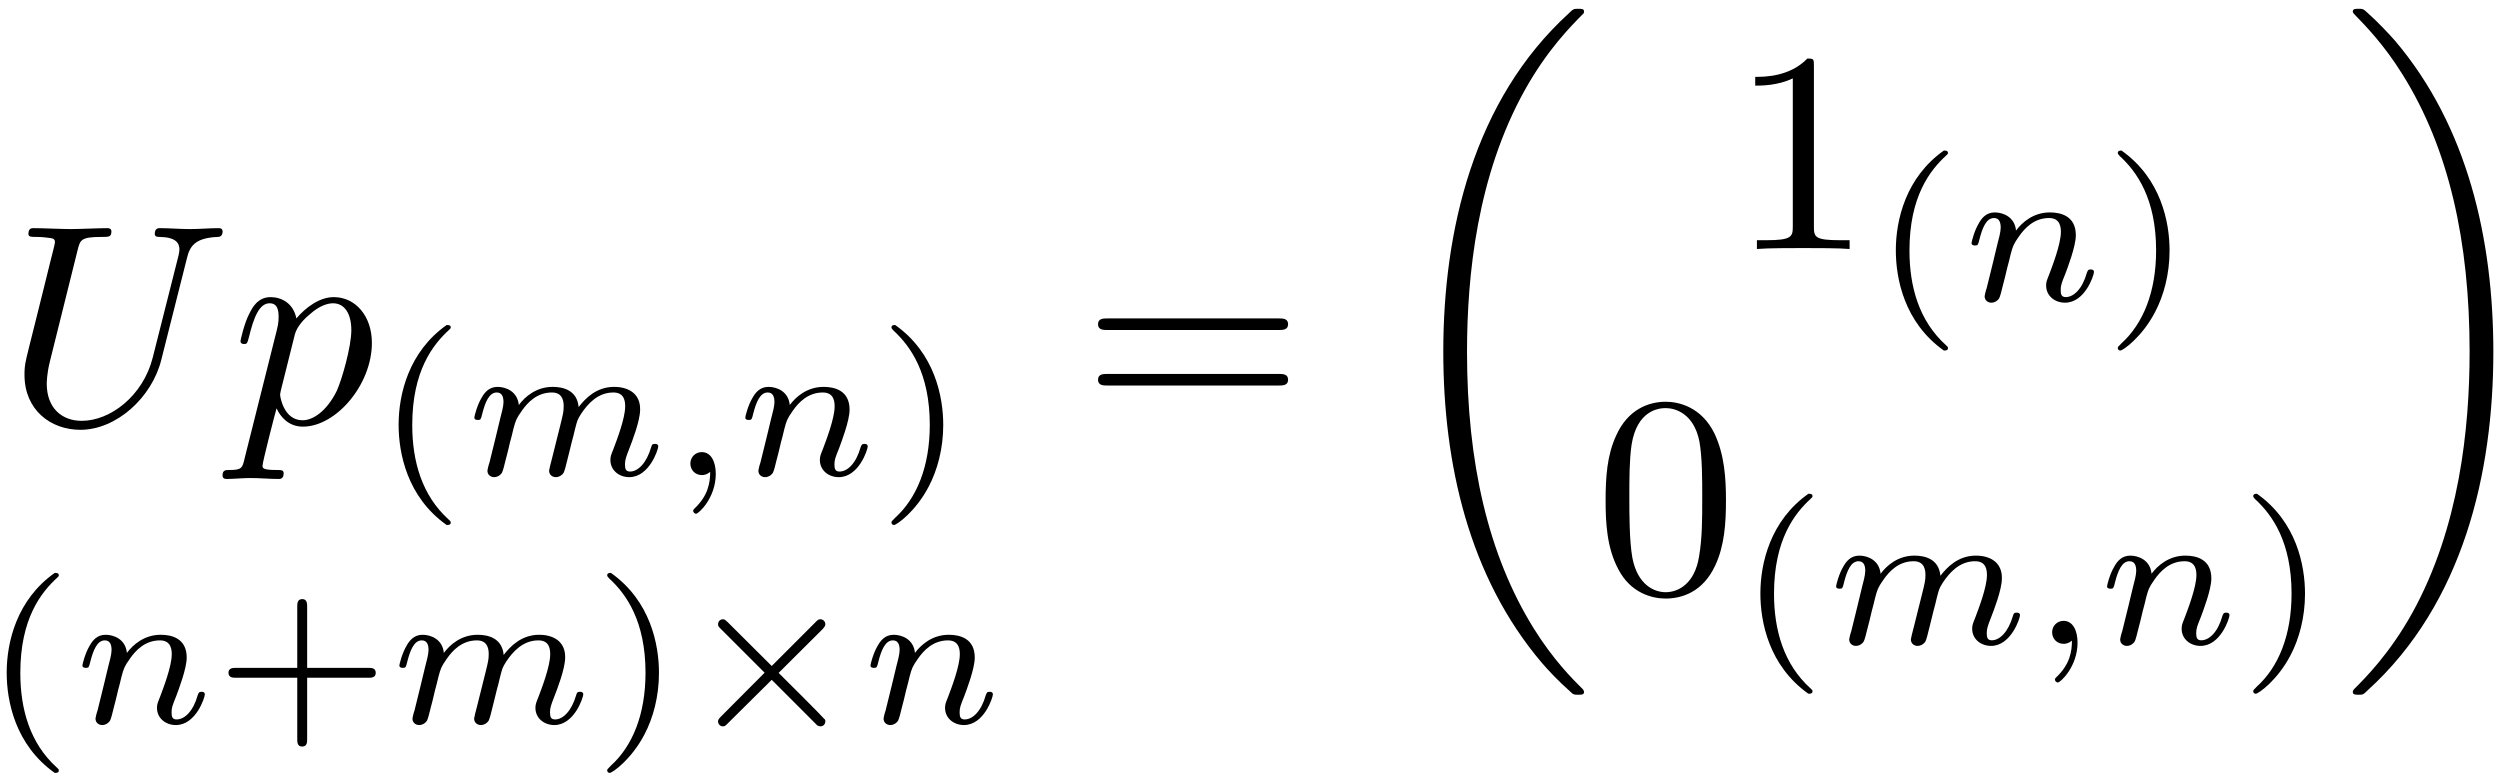 <?xml version="1.0" encoding="UTF-8"?>
<svg xmlns="http://www.w3.org/2000/svg" xmlns:xlink="http://www.w3.org/1999/xlink" width="209pt" height="65pt" viewBox="0 0 209 65" version="1.1"><!--latexit:AAAFN3jabVNbbBRVGP7PnAXahbLTlkspt8FupbWAW6hSi9VuKYUKXS6z227badfZ
2bPbobMz48zZ0mWzyXkwYIw++ITyoLaNQYzxQpQYEzUGUWNMo22jJsYLT7wYH3wx
hph4ZndT0XBOJvPfz/d/5z9J29BdGgotIwH7Vq1e448Hp4nj6pY5ElQdbVLnWjRI
LTsetJJniUbdOkAXXk2IgYh8nORJKlwJ+raqOupYFmXobXHX2nXN9+9uaX2gbc/e
fQ8+dOjRnr4njp8+Mzo2oZL02axNc7GgmTOMpZr1AbExOByR902RvDvK/5VDhoKa
obru1dq6+g0bN21u2MIEhpmPrWKr2RpWxaqZ/+rWbdt37JR23dfE1rJ1bD0LsFrW
yLay7WwHk+JJ1SWGbpKYZhmWE81aKRKjOjVI3HaImk0aZDyrZkw9rWsq5e1GUyol
vK2kqk1lHCtnpg57iaOulXM0EiUztAkqaynUHth/oCMWkc8c7VUicilQtlWN9Ick
vkFErGbx4YOdj4yW2zDVLImXReIOVxLmOrviEflkqV/RtxjofuzxEU6ASx3dzDDx
FC8Q7i3xPJijKscrlzzz4cNeXllZOhLoP3psYEXnYMKUS8kcJS6rY1tYfUJcVFKW
lssSk5YQjLWHbDpeUB2qawYp+pWcSzj2KTVDxrjoYXXHCyXWilIzt6SktOXwz6RS
yXp3RkHNum4+m+SRWZVOuv/3ecZ7+cZyNN05XtBNmyM1tfJB6ZwhUUuieZtIKd3h
vBh5Lqiao3OskjapOqpG+XT6vcE5ETk1O8g2zJ5kG1nDUETu5wCX5WgsMDQcH+G6
rJ8nnJh0v6FmXK5HeGNNPS3lKxRFtoltHhq0TFWzONPKeKXCnNLF1cSTnMk+XfMG
Q3XycwnPmNQSYt1dBKfKnM+luu5pb+rpLJ+1mAlM6t6MU50jCN+IX7n2a/cw28ZL
Thn82D4+eHNTXd5UmQc6+tslvoHVeHf71LEBtrN8ixMKH0neO6GFFlNqk7KtkuIV
dCWzWIjZiUJLdo9kthaLUrdfSZKMbhZsTrujzxT97dzLXZKi+EMrgX6FmKmVGA5m
+lxCrF+Ztn+7n59OdEEV1EIjBKEV9sNBGIATcBpkOAdFeBqeg0vwMrwOb8Cb8Ba8
A9fgPbgOH8CH8Bl8Dl/CV/A1LMA3sAjL8B38ALfgNvwGf8AdVI3WIwm1oQ50CIVR
BMXQMBpBE0hHDjqPiugCegY9jy6hl9Bl9Ap6F72PPkY30QL6Ef2EfkG3hOvCR8In
wqfCDeGm8IWwIHwv/CzcFn4X/hT+Eu4If2MfrsYirscNuBm34L24Fx/Bo1jDk9jG
eVzADF/Ez+IX8Iv4Mp7F8/g1fMVX5avxVZ66gCovfgb+s3y7/wHuHq5f-->
<defs>
<g>
<symbol overflow="visible" id="glyph0-0">
<path style="stroke:none;" d=""/>
</symbol>
<symbol overflow="visible" id="glyph0-1">
<path style="stroke:none;" d="M 15.188 -13.812 C 15.422 -14.797 15.844 -15.516 17.766 -15.594 C 17.875 -15.594 18.172 -15.609 18.172 -16.062 C 18.172 -16.094 18.172 -16.328 17.859 -16.328 C 17.062 -16.328 16.234 -16.25 15.422 -16.25 C 14.609 -16.25 13.719 -16.328 12.938 -16.328 C 12.797 -16.328 12.5 -16.328 12.5 -15.844 C 12.5 -15.594 12.734 -15.594 12.938 -15.594 C 14.297 -15.562 14.562 -15.062 14.562 -14.531 C 14.562 -14.469 14.516 -14.109 14.484 -14.031 L 12.328 -5.5 C 11.516 -2.297 8.781 -0.219 6.391 -0.219 C 4.75 -0.219 3.469 -1.266 3.469 -3.328 C 3.469 -3.375 3.469 -4.141 3.734 -5.188 L 6.047 -14.484 C 6.266 -15.344 6.312 -15.594 8.062 -15.594 C 8.672 -15.594 8.875 -15.594 8.875 -16.062 C 8.875 -16.328 8.609 -16.328 8.531 -16.328 C 7.859 -16.328 6.141 -16.25 5.469 -16.25 C 4.781 -16.25 3.078 -16.328 2.391 -16.328 C 2.203 -16.328 1.938 -16.328 1.938 -15.844 C 1.938 -15.594 2.156 -15.594 2.609 -15.594 C 2.656 -15.594 3.109 -15.594 3.516 -15.531 C 3.938 -15.484 4.156 -15.469 4.156 -15.156 C 4.156 -15.016 3.891 -14.016 3.75 -13.453 L 3.234 -11.359 C 3.016 -10.422 1.859 -5.906 1.766 -5.453 C 1.609 -4.781 1.609 -4.422 1.609 -4.062 C 1.609 -1.141 3.781 0.531 6.281 0.531 C 9.297 0.531 12.266 -2.172 13.047 -5.328 Z M 15.188 -13.812 "/>
</symbol>
<symbol overflow="visible" id="glyph0-2">
<path style="stroke:none;" d="M 1.078 2.922 C 0.891 3.734 0.844 3.891 -0.219 3.891 C -0.5 3.891 -0.766 3.891 -0.766 4.344 C -0.766 4.547 -0.641 4.641 -0.453 4.641 C 0.188 4.641 0.891 4.562 1.547 4.562 C 2.344 4.562 3.156 4.641 3.922 4.641 C 4.047 4.641 4.344 4.641 4.344 4.156 C 4.344 3.891 4.109 3.891 3.781 3.891 C 2.578 3.891 2.578 3.734 2.578 3.516 C 2.578 3.234 3.578 -0.672 3.75 -1.266 C 4.062 -0.578 4.734 0.266 5.953 0.266 C 8.719 0.266 11.719 -3.234 11.719 -6.734 C 11.719 -8.984 10.344 -10.562 8.531 -10.562 C 7.344 -10.562 6.188 -9.703 5.406 -8.781 C 5.156 -10.062 4.141 -10.562 3.25 -10.562 C 2.156 -10.562 1.703 -9.641 1.484 -9.203 C 1.047 -8.391 0.734 -6.953 0.734 -6.891 C 0.734 -6.641 0.984 -6.641 1.031 -6.641 C 1.266 -6.641 1.297 -6.672 1.438 -7.203 C 1.844 -8.891 2.312 -10.047 3.172 -10.047 C 3.578 -10.047 3.922 -9.844 3.922 -8.938 C 3.922 -8.391 3.844 -8.125 3.75 -7.719 Z M 5.281 -7.453 C 5.453 -8.109 6.094 -8.781 6.531 -9.125 C 7.359 -9.875 8.062 -10.047 8.469 -10.047 C 9.422 -10.047 10 -9.203 10 -7.797 C 10 -6.391 9.203 -3.641 8.781 -2.719 C 7.953 -1.047 6.812 -0.266 5.922 -0.266 C 4.344 -0.266 4.047 -2.25 4.047 -2.391 C 4.047 -2.438 4.047 -2.484 4.109 -2.766 Z M 5.281 -7.453 "/>
</symbol>
<symbol overflow="visible" id="glyph1-0">
<path style="stroke:none;" d=""/>
</symbol>
<symbol overflow="visible" id="glyph1-1">
<path style="stroke:none;" d="M 5.938 -12.547 C 2.766 -10.312 1.922 -6.766 1.922 -4.203 C 1.922 -1.844 2.625 1.828 5.938 4.172 C 6.078 4.172 6.281 4.172 6.281 3.969 C 6.281 3.859 6.219 3.828 6.109 3.719 C 3.875 1.703 3.062 -1.141 3.062 -4.188 C 3.062 -8.703 4.781 -10.906 6.156 -12.156 C 6.219 -12.219 6.281 -12.266 6.281 -12.344 C 6.281 -12.547 6.078 -12.547 5.938 -12.547 Z M 5.938 -12.547 "/>
</symbol>
<symbol overflow="visible" id="glyph1-2">
<path style="stroke:none;" d="M 1.5 -12.547 C 1.391 -12.547 1.188 -12.547 1.188 -12.344 C 1.188 -12.266 1.234 -12.219 1.344 -12.094 C 2.781 -10.781 4.391 -8.516 4.391 -4.203 C 4.391 -0.703 3.297 1.938 1.484 3.578 C 1.203 3.859 1.188 3.875 1.188 3.969 C 1.188 4.047 1.234 4.172 1.406 4.172 C 1.609 4.172 3.203 3.062 4.297 0.969 C 5.031 -0.422 5.516 -2.219 5.516 -4.188 C 5.516 -6.547 4.812 -10.203 1.5 -12.547 Z M 1.5 -12.547 "/>
</symbol>
<symbol overflow="visible" id="glyph1-3">
<path style="stroke:none;" d="M 7.75 -3.781 L 12.875 -3.781 C 13.094 -3.781 13.484 -3.781 13.484 -4.188 C 13.484 -4.609 13.109 -4.609 12.875 -4.609 L 7.75 -4.609 L 7.75 -9.734 C 7.75 -9.953 7.75 -10.359 7.344 -10.359 C 6.922 -10.359 6.922 -9.969 6.922 -9.734 L 6.922 -4.609 L 1.797 -4.609 C 1.578 -4.609 1.172 -4.609 1.172 -4.203 C 1.172 -3.781 1.562 -3.781 1.797 -3.781 L 6.922 -3.781 L 6.922 1.359 C 6.922 1.578 6.922 1.969 7.328 1.969 C 7.75 1.969 7.75 1.594 7.75 1.359 Z M 7.75 -3.781 "/>
</symbol>
<symbol overflow="visible" id="glyph2-0">
<path style="stroke:none;" d=""/>
</symbol>
<symbol overflow="visible" id="glyph2-1">
<path style="stroke:none;" d="M 7.266 -1.359 C 7.172 -1.016 7.031 -0.453 7.031 -0.375 C 7.031 0 7.328 0.172 7.594 0.172 C 7.906 0.172 8.172 -0.047 8.25 -0.203 C 8.328 -0.344 8.469 -0.891 8.547 -1.234 C 8.641 -1.562 8.812 -2.328 8.922 -2.75 C 9.016 -3.109 9.125 -3.484 9.203 -3.859 C 9.391 -4.578 9.391 -4.625 9.719 -5.141 C 10.266 -5.953 11.094 -6.906 12.406 -6.906 C 13.344 -6.906 13.391 -6.141 13.391 -5.734 C 13.391 -4.734 12.672 -2.875 12.406 -2.172 C 12.219 -1.703 12.156 -1.562 12.156 -1.266 C 12.156 -0.391 12.891 0.172 13.734 0.172 C 15.406 0.172 16.156 -2.141 16.156 -2.391 C 16.156 -2.609 15.938 -2.609 15.875 -2.609 C 15.641 -2.609 15.625 -2.516 15.562 -2.328 C 15.172 -0.984 14.453 -0.297 13.797 -0.297 C 13.438 -0.297 13.375 -0.531 13.375 -0.891 C 13.375 -1.266 13.453 -1.484 13.75 -2.25 C 13.953 -2.766 14.641 -4.531 14.641 -5.469 C 14.641 -5.734 14.641 -6.438 14.016 -6.922 C 13.734 -7.141 13.25 -7.375 12.469 -7.375 C 10.969 -7.375 10.047 -6.391 9.5 -5.688 C 9.375 -7.109 8.188 -7.375 7.328 -7.375 C 5.938 -7.375 5 -6.531 4.5 -5.859 C 4.391 -7.016 3.391 -7.375 2.719 -7.375 C 1.984 -7.375 1.609 -6.859 1.391 -6.469 C 1.016 -5.859 0.781 -4.906 0.781 -4.812 C 0.781 -4.609 1.016 -4.609 1.078 -4.609 C 1.312 -4.609 1.328 -4.656 1.438 -5.109 C 1.688 -6.094 2.016 -6.906 2.656 -6.906 C 3.094 -6.906 3.219 -6.547 3.219 -6.094 C 3.219 -5.766 3.062 -5.156 2.938 -4.703 C 2.828 -4.25 2.656 -3.562 2.578 -3.203 L 2.047 -1.047 C 1.969 -0.844 1.875 -0.422 1.875 -0.375 C 1.875 0 2.172 0.172 2.438 0.172 C 2.75 0.172 3.016 -0.047 3.094 -0.203 C 3.172 -0.344 3.312 -0.891 3.391 -1.234 C 3.484 -1.562 3.672 -2.328 3.766 -2.75 C 3.859 -3.109 3.969 -3.484 4.047 -3.859 C 4.234 -4.547 4.266 -4.688 4.75 -5.375 C 5.219 -6.047 6 -6.906 7.266 -6.906 C 8.234 -6.906 8.25 -6.062 8.25 -5.734 C 8.25 -5.328 8.203 -5.109 7.969 -4.172 Z M 7.266 -1.359 "/>
</symbol>
<symbol overflow="visible" id="glyph2-2">
<path style="stroke:none;" d="M 3.531 -0.266 C 3.531 0.656 3.359 1.719 2.219 2.797 C 2.156 2.859 2.109 2.906 2.109 3 C 2.109 3.109 2.25 3.234 2.344 3.234 C 2.578 3.234 4 1.891 4 -0.094 C 4 -1.141 3.594 -1.922 2.828 -1.922 C 2.281 -1.922 1.875 -1.484 1.875 -0.969 C 1.875 -0.438 2.266 0 2.844 0 C 3.25 0 3.516 -0.266 3.531 -0.266 Z M 3.531 -0.266 "/>
</symbol>
<symbol overflow="visible" id="glyph2-3">
<path style="stroke:none;" d="M 2.047 -1.047 C 1.969 -0.844 1.875 -0.422 1.875 -0.375 C 1.875 0 2.172 0.172 2.438 0.172 C 2.75 0.172 3.016 -0.047 3.094 -0.203 C 3.172 -0.344 3.312 -0.891 3.391 -1.234 C 3.484 -1.562 3.672 -2.328 3.766 -2.75 C 3.859 -3.109 3.969 -3.484 4.047 -3.859 C 4.234 -4.547 4.266 -4.688 4.75 -5.375 C 5.219 -6.047 6 -6.906 7.266 -6.906 C 8.234 -6.906 8.25 -6.062 8.25 -5.734 C 8.25 -4.734 7.531 -2.875 7.266 -2.172 C 7.078 -1.703 7.016 -1.562 7.016 -1.266 C 7.016 -0.391 7.75 0.172 8.594 0.172 C 10.281 0.172 11.016 -2.141 11.016 -2.391 C 11.016 -2.609 10.797 -2.609 10.75 -2.609 C 10.516 -2.609 10.5 -2.516 10.422 -2.328 C 10.047 -0.984 9.328 -0.297 8.656 -0.297 C 8.297 -0.297 8.234 -0.531 8.234 -0.891 C 8.234 -1.266 8.312 -1.484 8.625 -2.25 C 8.812 -2.766 9.5 -4.531 9.5 -5.469 C 9.5 -7.094 8.219 -7.375 7.328 -7.375 C 5.938 -7.375 5 -6.531 4.5 -5.859 C 4.391 -7.016 3.391 -7.375 2.719 -7.375 C 1.984 -7.375 1.609 -6.859 1.391 -6.469 C 1.016 -5.859 0.781 -4.906 0.781 -4.812 C 0.781 -4.609 1.016 -4.609 1.078 -4.609 C 1.312 -4.609 1.328 -4.656 1.438 -5.109 C 1.688 -6.094 2.016 -6.906 2.656 -6.906 C 3.094 -6.906 3.219 -6.547 3.219 -6.094 C 3.219 -5.766 3.062 -5.156 2.938 -4.703 C 2.828 -4.25 2.656 -3.562 2.578 -3.203 Z M 2.047 -1.047 "/>
</symbol>
<symbol overflow="visible" id="glyph3-0">
<path style="stroke:none;" d=""/>
</symbol>
<symbol overflow="visible" id="glyph3-1">
<path style="stroke:none;" d="M 11.719 -7.844 C 11.891 -8.031 11.953 -8.141 11.953 -8.25 C 11.953 -8.516 11.734 -8.672 11.547 -8.672 C 11.375 -8.672 11.328 -8.625 11.125 -8.422 L 7.469 -4.766 L 3.781 -8.438 C 3.609 -8.594 3.547 -8.672 3.391 -8.672 C 3.156 -8.672 2.984 -8.484 2.984 -8.25 C 2.984 -8.094 3.031 -8.047 3.234 -7.844 L 6.875 -4.203 L 3.234 -0.547 C 3 -0.312 2.984 -0.234 2.984 -0.141 C 2.984 0.094 3.156 0.281 3.391 0.281 C 3.547 0.281 3.594 0.234 3.781 0.047 L 7.469 -3.609 L 11.281 0.203 C 11.359 0.25 11.453 0.281 11.547 0.281 C 11.734 0.281 11.953 0.141 11.953 -0.141 C 11.953 -0.266 11.922 -0.297 11.859 -0.344 C 11.828 -0.422 8.578 -3.672 8.047 -4.188 Z M 11.719 -7.844 "/>
</symbol>
<symbol overflow="visible" id="glyph4-0">
<path style="stroke:none;" d=""/>
</symbol>
<symbol overflow="visible" id="glyph4-1">
<path style="stroke:none;" d="M 16.422 -7.812 C 16.781 -7.812 17.234 -7.812 17.234 -8.297 C 17.234 -8.781 16.781 -8.781 16.453 -8.781 L 2.125 -8.781 C 1.797 -8.781 1.344 -8.781 1.344 -8.297 C 1.344 -7.812 1.797 -7.812 2.156 -7.812 Z M 16.453 -3.172 C 16.781 -3.172 17.234 -3.172 17.234 -3.656 C 17.234 -4.141 16.781 -4.141 16.422 -4.141 L 2.156 -4.141 C 1.797 -4.141 1.344 -4.141 1.344 -3.656 C 1.344 -3.172 1.797 -3.172 2.125 -3.172 Z M 16.453 -3.172 "/>
</symbol>
<symbol overflow="visible" id="glyph4-2">
<path style="stroke:none;" d="M 7.031 -15.297 C 7.031 -15.875 7.031 -15.922 6.484 -15.922 C 5 -14.391 2.891 -14.391 2.125 -14.391 L 2.125 -13.656 C 2.609 -13.656 4.016 -13.656 5.266 -14.266 L 5.266 -1.891 C 5.266 -1.031 5.188 -0.734 3.031 -0.734 L 2.266 -0.734 L 2.266 0 C 3.109 -0.078 5.188 -0.078 6.141 -0.078 C 7.094 -0.078 9.188 -0.078 10.016 0 L 10.016 -0.734 L 9.25 -0.734 C 7.094 -0.734 7.031 -1 7.031 -1.891 Z M 7.031 -15.297 "/>
</symbol>
<symbol overflow="visible" id="glyph4-3">
<path style="stroke:none;" d="M 11 -7.656 C 11 -9.562 10.875 -11.469 10.047 -13.25 C 8.938 -15.531 6.984 -15.922 5.969 -15.922 C 4.547 -15.922 2.797 -15.297 1.812 -13.078 C 1.047 -11.422 0.938 -9.562 0.938 -7.656 C 0.938 -5.859 1.031 -3.703 2.016 -1.891 C 3.031 0.047 4.781 0.531 5.953 0.531 C 7.25 0.531 9.062 0.031 10.109 -2.25 C 10.875 -3.891 11 -5.766 11 -7.656 Z M 5.953 0 C 5.016 0 3.609 -0.594 3.172 -2.891 C 2.922 -4.328 2.922 -6.531 2.922 -7.938 C 2.922 -9.469 2.922 -11.047 3.109 -12.328 C 3.562 -15.188 5.359 -15.391 5.953 -15.391 C 6.734 -15.391 8.312 -14.969 8.781 -12.594 C 9.016 -11.266 9.016 -9.438 9.016 -7.938 C 9.016 -6.141 9.016 -4.516 8.75 -2.984 C 8.391 -0.719 7.031 0 5.953 0 Z M 5.953 0 "/>
</symbol>
<symbol overflow="visible" id="glyph5-0">
<path style="stroke:none;" d=""/>
</symbol>
<symbol overflow="visible" id="glyph5-1">
<path style="stroke:none;" d="M 16.734 56.156 C 16.734 56.062 16.688 56.016 16.641 55.938 C 15.75 55.062 14.156 53.453 12.547 50.875 C 8.703 44.703 6.953 36.938 6.953 27.734 C 6.953 21.297 7.812 13 11.766 5.875 C 13.656 2.484 15.609 0.531 16.656 -0.531 C 16.734 -0.594 16.734 -0.641 16.734 -0.719 C 16.734 -0.953 16.562 -0.953 16.234 -0.953 C 15.891 -0.953 15.844 -0.953 15.484 -0.594 C 7.484 6.688 4.969 17.641 4.969 27.703 C 4.969 37.109 7.125 46.562 13.203 53.719 C 13.672 54.266 14.578 55.25 15.562 56.109 C 15.844 56.391 15.891 56.391 16.234 56.391 C 16.562 56.391 16.734 56.391 16.734 56.156 Z M 16.734 56.156 "/>
</symbol>
<symbol overflow="visible" id="glyph5-2">
<path style="stroke:none;" d="M 12.594 27.734 C 12.594 18.344 10.453 8.875 4.375 1.719 C 3.891 1.172 2.984 0.188 2.016 -0.672 C 1.719 -0.953 1.672 -0.953 1.344 -0.953 C 1.047 -0.953 0.844 -0.953 0.844 -0.719 C 0.844 -0.625 0.938 -0.531 0.984 -0.484 C 1.812 0.375 3.422 1.984 5.016 4.562 C 8.875 10.734 10.609 18.5 10.609 27.703 C 10.609 34.141 9.75 42.438 5.812 49.562 C 3.922 52.953 1.938 54.938 0.938 55.938 C 0.891 56.016 0.844 56.078 0.844 56.156 C 0.844 56.391 1.047 56.391 1.344 56.391 C 1.672 56.391 1.719 56.391 2.078 56.031 C 10.094 48.75 12.594 37.797 12.594 27.734 Z M 12.594 27.734 "/>
</symbol>
</g>
</defs>
<g id="surface1">
<g style="fill:rgb(0%,0%,0%);fill-opacity:1;">
  <use xlink:href="#glyph0-1" x="0.439" y="35.401"/>
  <use xlink:href="#glyph0-2" x="19.371" y="35.401"/>
</g>
<g style="fill:rgb(0%,0%,0%);fill-opacity:1;">
  <use xlink:href="#glyph1-1" x="31.402" y="39.718"/>
</g>
<g style="fill:rgb(0%,0%,0%);fill-opacity:1;">
  <use xlink:href="#glyph2-1" x="38.873" y="39.718"/>
  <use xlink:href="#glyph2-2" x="55.839" y="39.718"/>
  <use xlink:href="#glyph2-3" x="61.525" y="39.718"/>
</g>
<g style="fill:rgb(0%,0%,0%);fill-opacity:1;">
  <use xlink:href="#glyph1-2" x="73.339" y="39.718"/>
</g>
<g style="fill:rgb(0%,0%,0%);fill-opacity:1;">
  <use xlink:href="#glyph1-1" x="-1.363" y="60.442"/>
</g>
<g style="fill:rgb(0%,0%,0%);fill-opacity:1;">
  <use xlink:href="#glyph2-3" x="6.108" y="60.442"/>
</g>
<g style="fill:rgb(0%,0%,0%);fill-opacity:1;">
  <use xlink:href="#glyph1-3" x="17.928" y="60.442"/>
</g>
<g style="fill:rgb(0%,0%,0%);fill-opacity:1;">
  <use xlink:href="#glyph2-1" x="32.606" y="60.442"/>
</g>
<g style="fill:rgb(0%,0%,0%);fill-opacity:1;">
  <use xlink:href="#glyph1-2" x="49.574" y="60.442"/>
</g>
<g style="fill:rgb(0%,0%,0%);fill-opacity:1;">
  <use xlink:href="#glyph3-1" x="57.046" y="60.442"/>
</g>
<g style="fill:rgb(0%,0%,0%);fill-opacity:1;">
  <use xlink:href="#glyph2-3" x="71.99" y="60.442"/>
</g>
<g style="fill:rgb(0%,0%,0%);fill-opacity:1;">
  <use xlink:href="#glyph4-1" x="90.451" y="35.401"/>
</g>
<g style="fill:rgb(0%,0%,0%);fill-opacity:1;">
  <use xlink:href="#glyph5-1" x="115.69" y="1.688"/>
</g>
<g style="fill:rgb(0%,0%,0%);fill-opacity:1;">
  <use xlink:href="#glyph4-2" x="144.612" y="20.816"/>
</g>
<g style="fill:rgb(0%,0%,0%);fill-opacity:1;">
  <use xlink:href="#glyph1-1" x="156.569" y="25.133"/>
</g>
<g style="fill:rgb(0%,0%,0%);fill-opacity:1;">
  <use xlink:href="#glyph2-3" x="164.04" y="25.133"/>
</g>
<g style="fill:rgb(0%,0%,0%);fill-opacity:1;">
  <use xlink:href="#glyph1-2" x="175.86" y="25.133"/>
</g>
<g style="fill:rgb(0%,0%,0%);fill-opacity:1;">
  <use xlink:href="#glyph4-3" x="133.291" y="49.508"/>
</g>
<g style="fill:rgb(0%,0%,0%);fill-opacity:1;">
  <use xlink:href="#glyph1-1" x="145.246" y="53.825"/>
</g>
<g style="fill:rgb(0%,0%,0%);fill-opacity:1;">
  <use xlink:href="#glyph2-1" x="152.717" y="53.825"/>
  <use xlink:href="#glyph2-2" x="169.683" y="53.825"/>
  <use xlink:href="#glyph2-3" x="175.369" y="53.825"/>
</g>
<g style="fill:rgb(0%,0%,0%);fill-opacity:1;">
  <use xlink:href="#glyph1-2" x="187.183" y="53.825"/>
</g>
<g style="fill:rgb(0%,0%,0%);fill-opacity:1;">
  <use xlink:href="#glyph5-2" x="195.85" y="1.688"/>
</g>
</g>
</svg>
